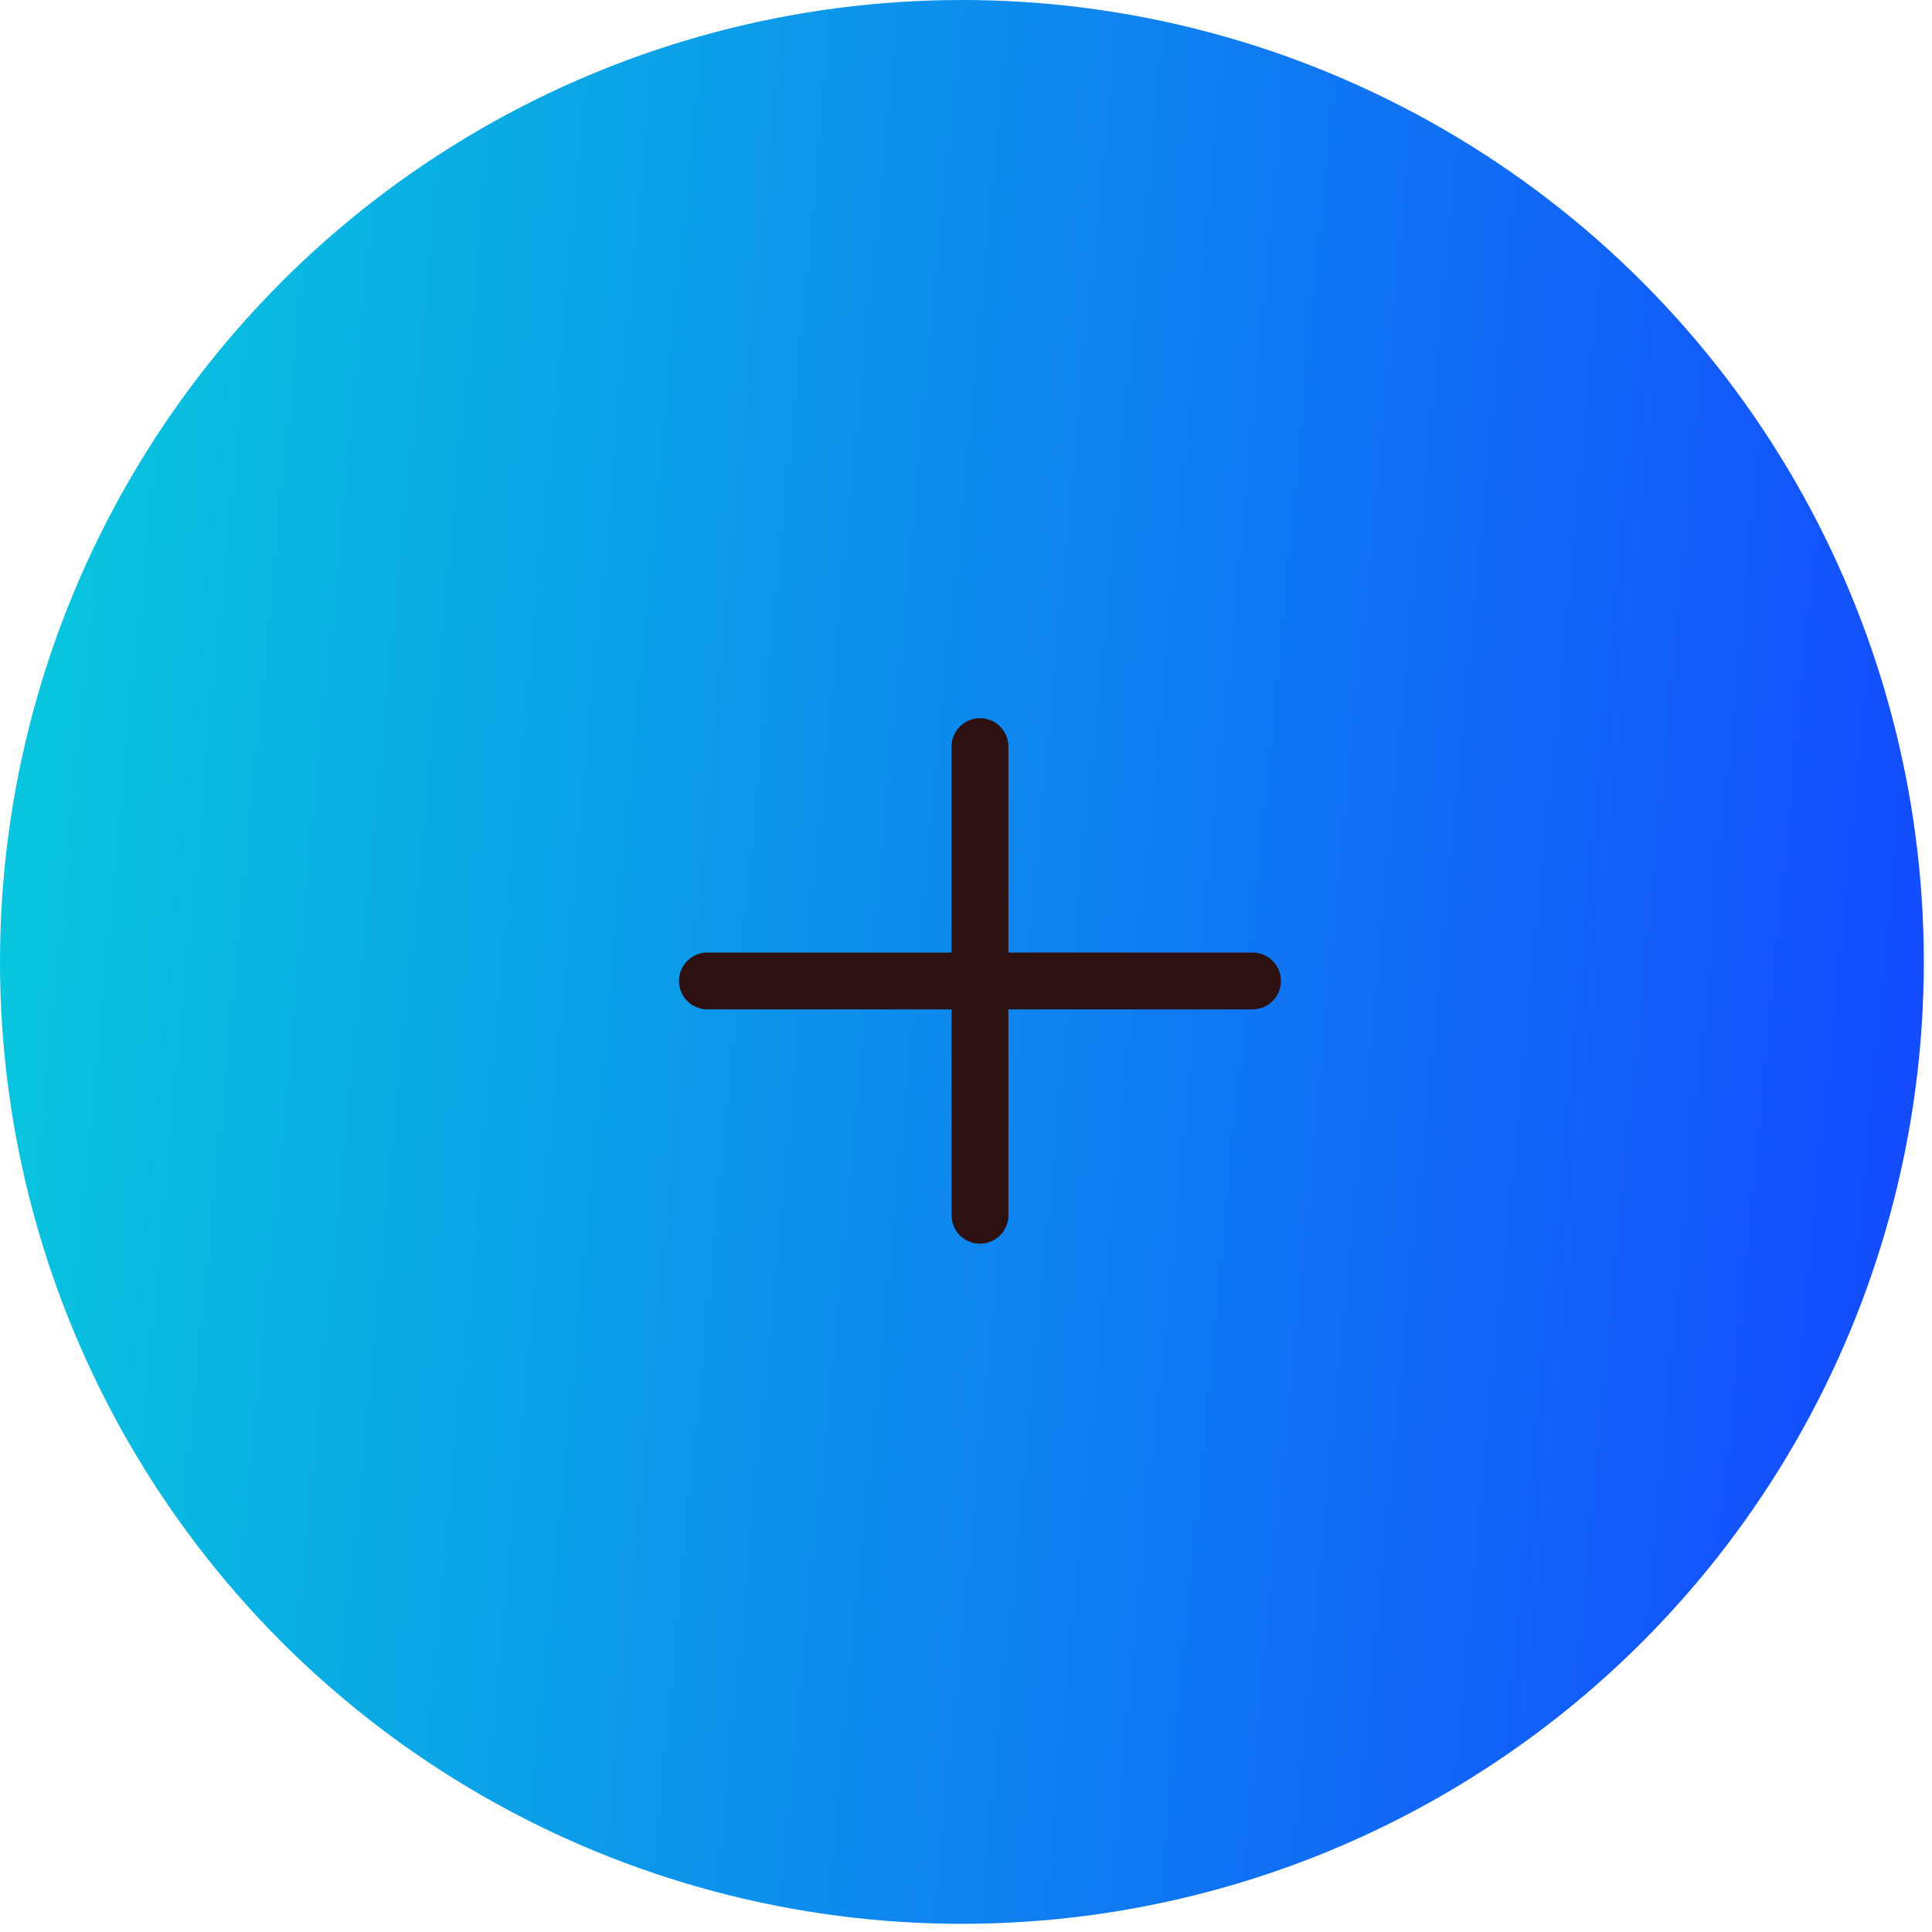 <svg width="68" height="68" viewBox="0 0 68 68" fill="none" xmlns="http://www.w3.org/2000/svg">
<circle cx="33.856" cy="33.856" r="33.856" fill="url(#paint0_linear_449_2753)"/>
<path d="M34.492 26.278V42.774" stroke="#2D1111" stroke-width="2" stroke-linecap="round" stroke-linejoin="round"/>
<path d="M24.898 34.526H44.085" stroke="#2D1111" stroke-width="2" stroke-linecap="round" stroke-linejoin="round"/>
<defs>
<linearGradient id="paint0_linear_449_2753" x1="-27.367" y1="6.54452e-06" x2="72.283" y2="9.581" gradientUnits="userSpaceOnUse">
<stop stop-color="#02FCCF"/>
<stop offset="1" stop-color="#1448FF"/>
</linearGradient>
</defs>
</svg>
